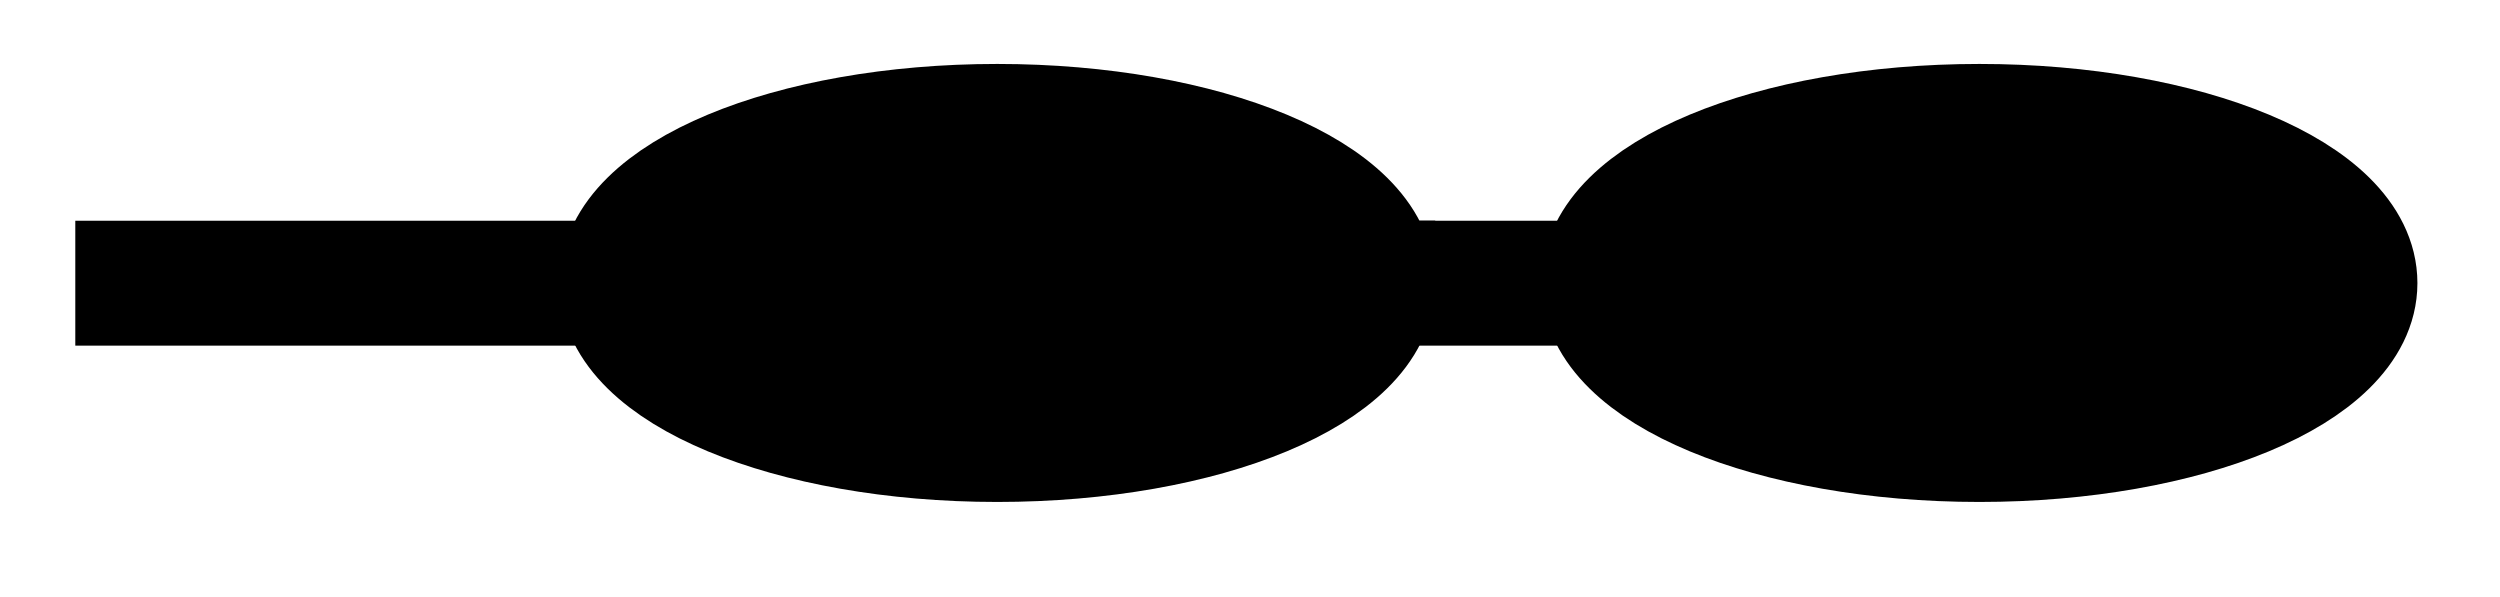 <svg xmlns="http://www.w3.org/2000/svg" width="42.541" height="10.155" viewBox="0 0 31.906 7.616" version="1.2"><defs><clipPath id="a"><path d="M0 0h31.86v7.426H0Zm0 0"/></clipPath><clipPath id="b"><path d="M0 0h31.86v7.426H0Zm0 0"/></clipPath></defs><path style="fill:none;stroke-width:1.594;stroke-linecap:butt;stroke-linejoin:miter;stroke:#000;stroke-opacity:1;stroke-miterlimit:10" d="M-.001 2.21h19.508" transform="matrix(1 0 0 -1 .962 5.824)"/><path style="stroke:none;fill-rule:nonzero;fill:#000;fill-opacity:1" d="M17.52 3.613c0-1.105-2.145-2-4.793-2-2.645 0-4.79.895-4.79 2 0 1.102 2.145 1.996 4.79 1.996 2.648 0 4.793-.894 4.793-1.996Zm0 0"/><g clip-path="url(#a)"><path style="fill:none;stroke-width:1.594;stroke-linecap:butt;stroke-linejoin:miter;stroke:#000;stroke-opacity:1;stroke-miterlimit:10" d="M10.38-.001c0 1.105-2.144 2-4.792 2-2.645 0-4.79-.895-4.79-2 0-1.102 2.145-1.996 4.79-1.996 2.648 0 4.793.894 4.793 1.996Zm0 0" transform="matrix(1 0 0 -1 7.139 3.612)"/></g><path style="stroke:none;fill-rule:nonzero;fill:#000;fill-opacity:1" d="M30.055 3.613c0-1.105-2.149-2-4.793-2-2.649 0-4.793.895-4.793 2 0 1.102 2.144 1.996 4.793 1.996 2.644 0 4.793-.894 4.793-1.996Zm0 0"/><g clip-path="url(#b)"><path style="fill:none;stroke-width:1.594;stroke-linecap:butt;stroke-linejoin:miter;stroke:#000;stroke-opacity:1;stroke-miterlimit:10" d="M10.383-.001c0 1.105-2.149 2-4.793 2-2.649 0-4.793-.895-4.793-2 0-1.102 2.144-1.996 4.793-1.996 2.644 0 4.793.894 4.793 1.996Zm0 0" transform="matrix(1 0 0 -1 19.672 3.612)"/></g></svg>